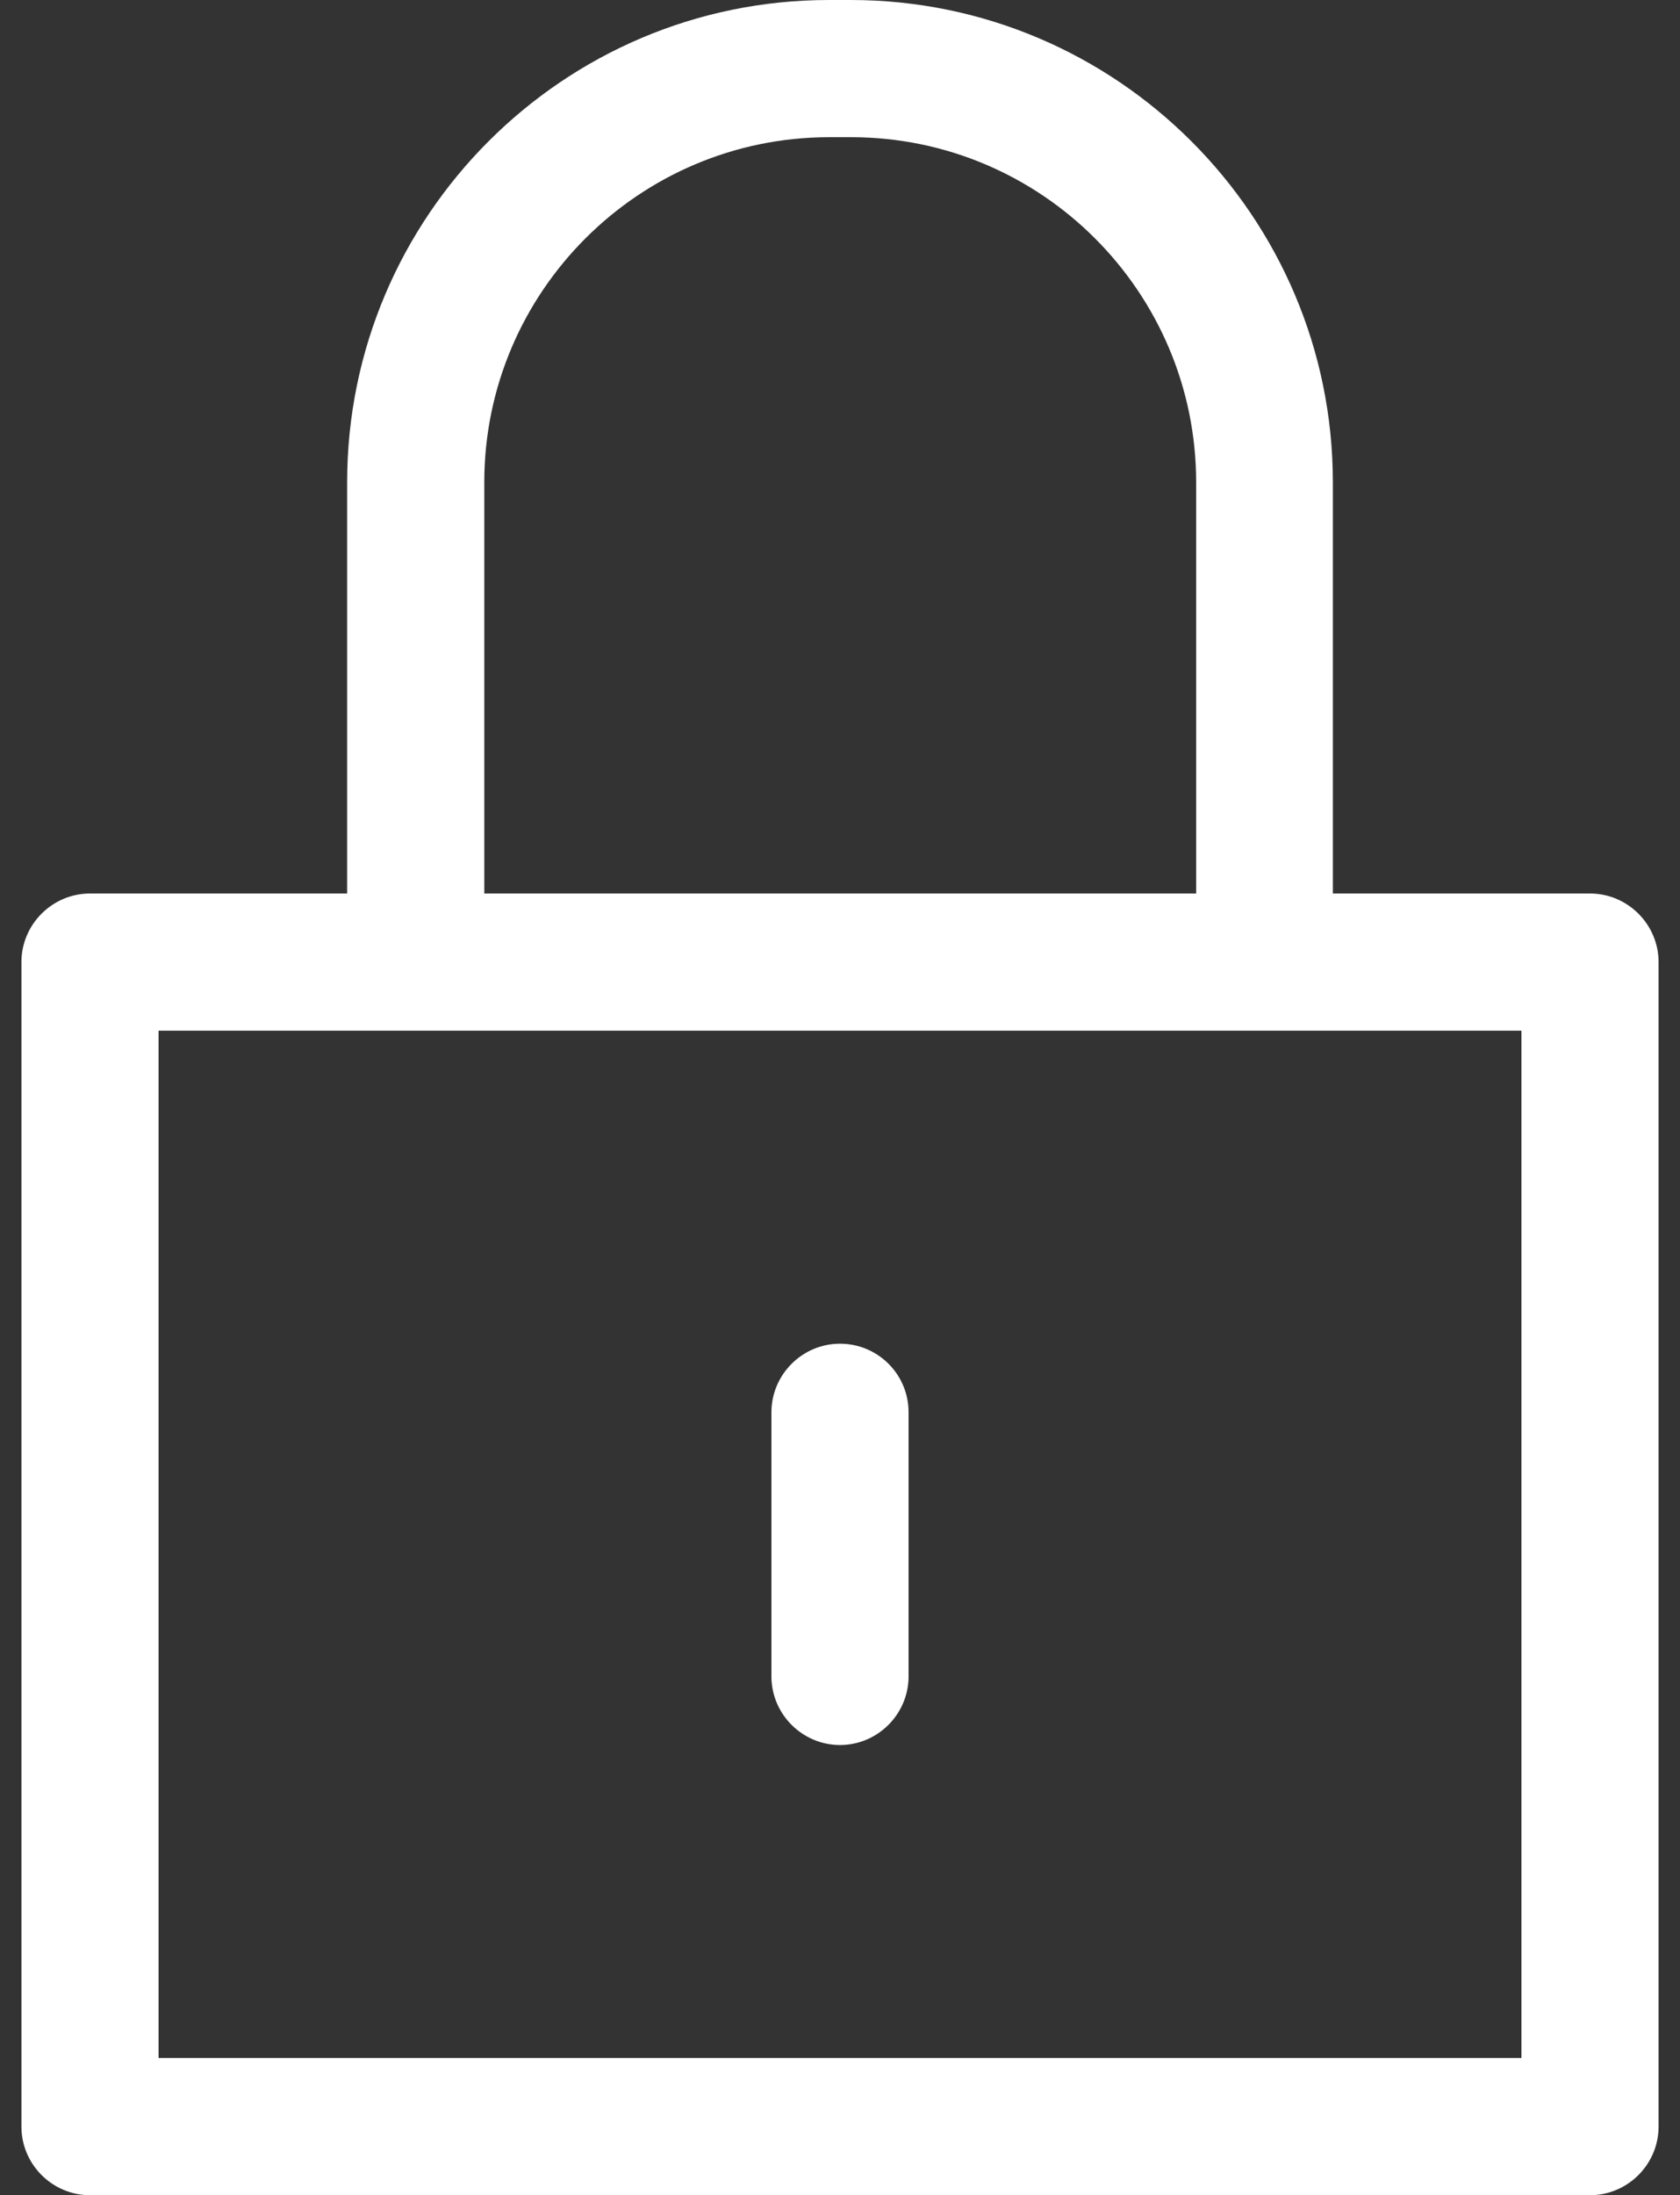 <!-- Generated by IcoMoon.io -->
<svg version="1.1" xmlns="http://www.w3.org/2000/svg" width="392" height="512" viewBox="0 0 392 512">
<rect x="0" y="0" width="392" height="512" fill="#333333" stroke="none"/>
<title></title>
<style type="text/css">
	path{fill:#fff;}
</style>
<g id="icomoon-ignore">
</g>
<path d="M371 208.4h-60v-95.9c0-62-50.4-112.5-112.5-112.5h-5.1c-62 0-112.4 50.5-112.4 112.5v95.9h-60c-8.8 0-16 7.2-16 16v271.6c0 8.8 7.2 16 16 16h350c8.8 0 16-7.2 16-16v-271.6c0-8.8-7.2-16-16-16zM113 112.5c0-44.4 36.1-80.5 80.5-80.5h5.1c44.4 0 80.5 36.1 80.5 80.5v95.9h-166.1v-95.9zM355 480h-318v-239.6h318v239.6zM196 313.4c-8.8 0-16 7.2-16 16v61.6c0 8.8 7.2 16 16 16s16-7.2 16-16v-61.6c0-8.9-7.2-16-16-16z"></path>
</svg>
